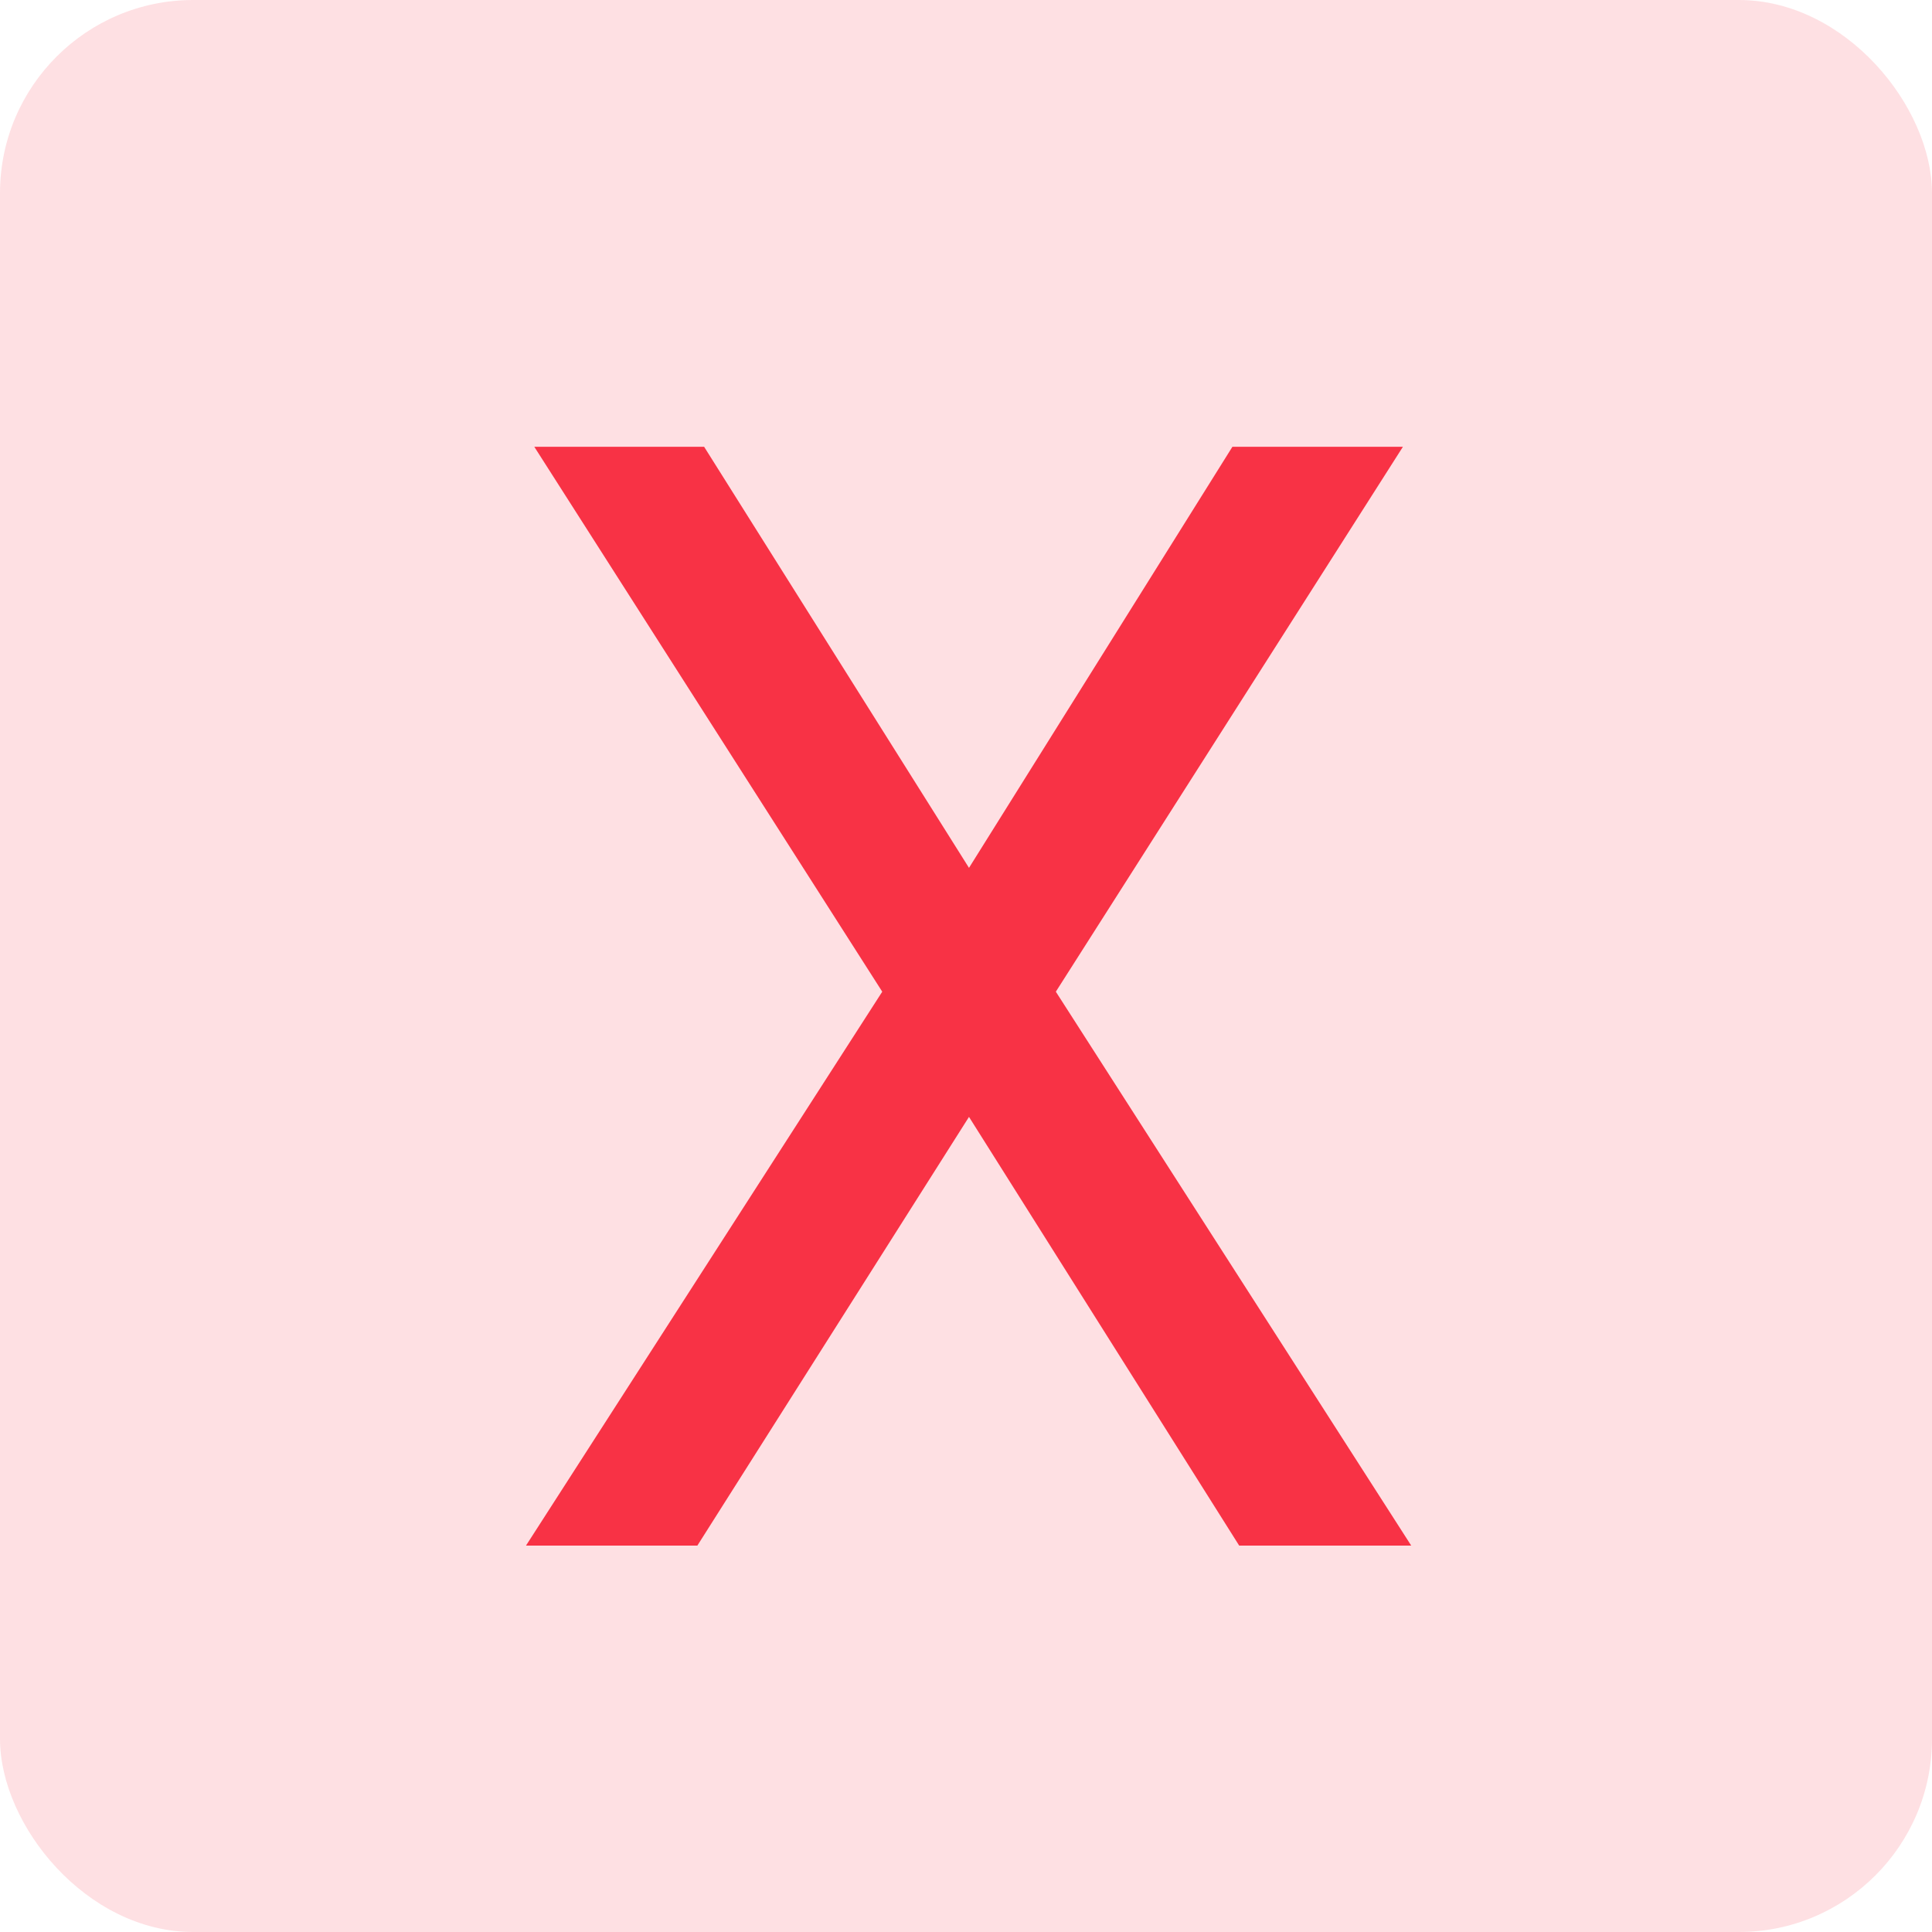 <svg width="20" height="20" viewBox="0 0 20 20" fill="none" xmlns="http://www.w3.org/2000/svg">
<rect width="20" height="20" rx="2" fill="#F83245" fill-opacity="0.15"/>
<path d="M10.031 8.984L12.758 4.625H14.523L10.93 10.266L14.609 16H12.828L10.031 11.562L7.219 16H5.445L9.133 10.266L5.531 4.625H7.289L10.031 8.984Z" fill="#F83245"/>
</svg>
